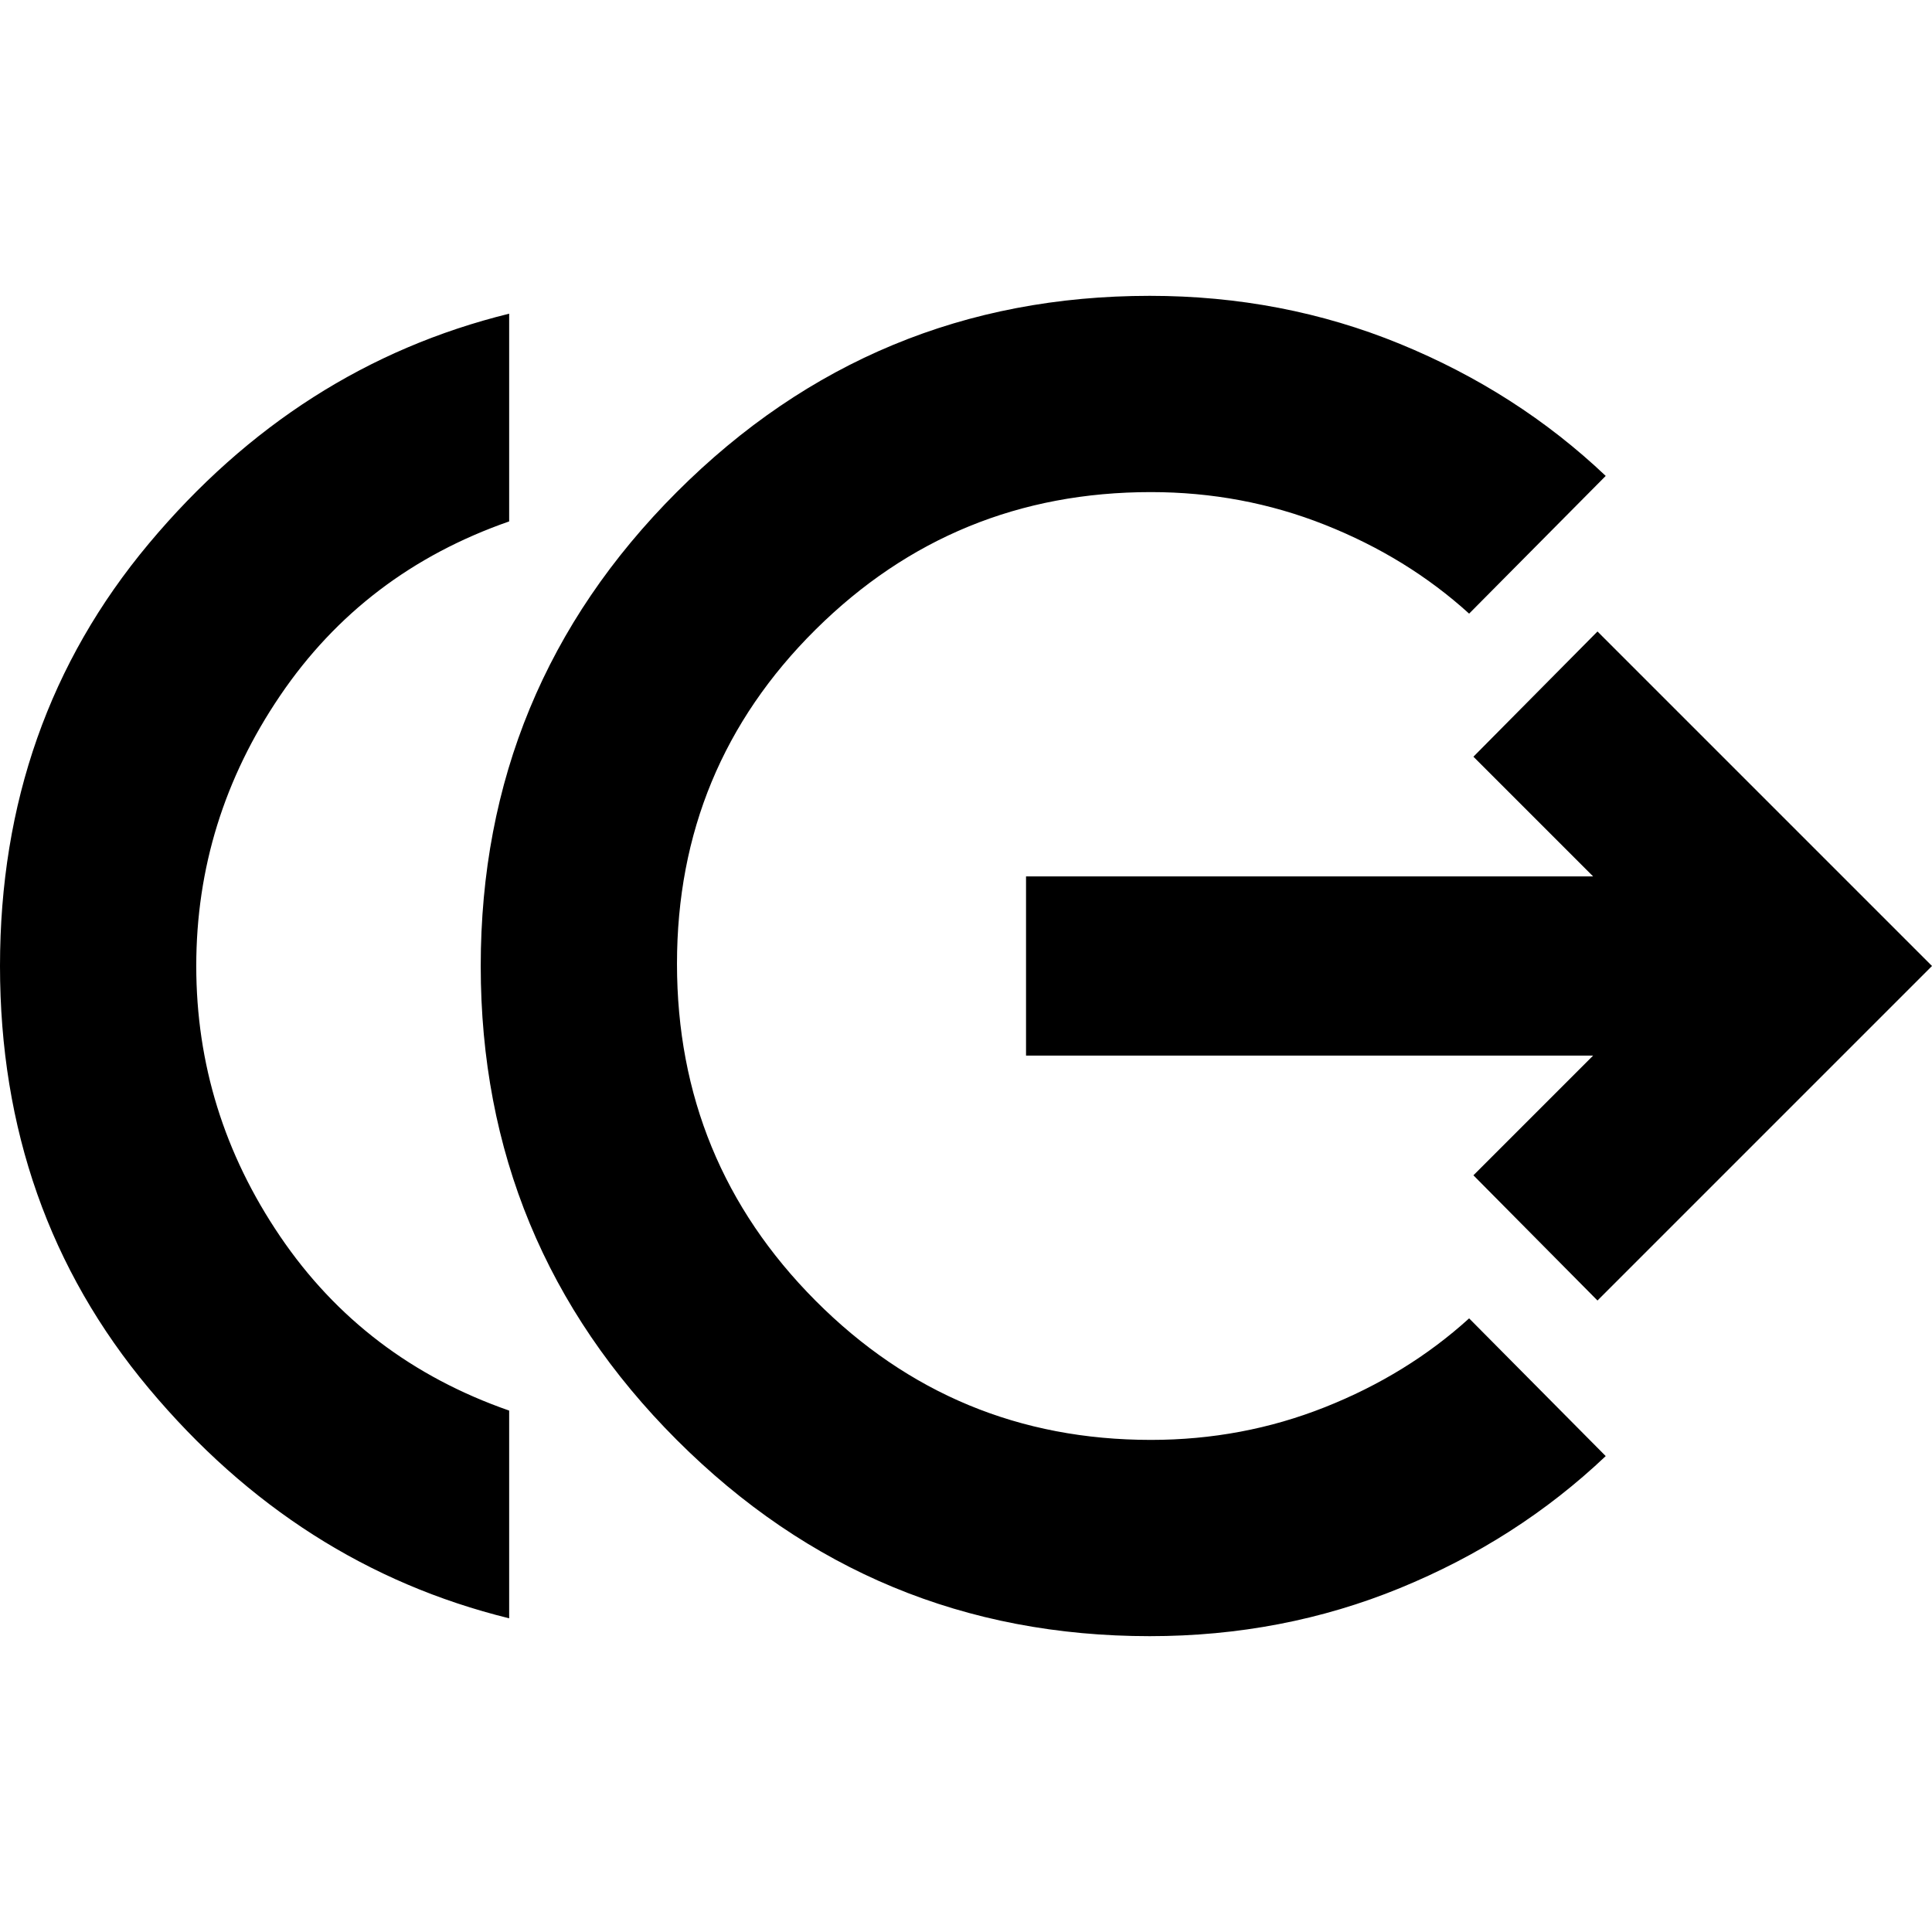<svg xmlns="http://www.w3.org/2000/svg" height="24" viewBox="0 -960 960 960" width="24"><path d="M253-155.87Q147.87-181.74 73.94-270.13 0-358.52 0-480t73.94-209.87Q147.87-778.26 253-804.13v103.22q-72.13 25.13-113.8 86.56Q97.52-552.91 97.52-480t41.68 134.35q41.67 61.43 113.8 86.56v103.22ZM571.3-147q-137.52 0-234.97-97.46-97.46-97.45-97.46-235.54 0-138.09 97.46-235.54Q433.78-813 571.3-813q66 0 124.29 23.87 58.28 23.87 102.28 65.61L730-655.09q-30.74-27.91-71.7-44.15-40.95-16.24-86.43-16.24-97.74 0-166.61 68.31-68.87 68.3-68.87 166.04 0 98.3 68.87 167.46 68.87 69.15 166.61 69.15 45.48 0 86.43-16.24Q699.26-277 730-304.91l67.87 68.43q-44 41.74-102.28 65.61Q637.3-147 571.3-147Zm222.48-166.78L732.13-376l59.48-59.48H509.83v-89.04h281.78L732.13-584l61.65-62.22L960-480 793.78-313.78Z"/></svg>